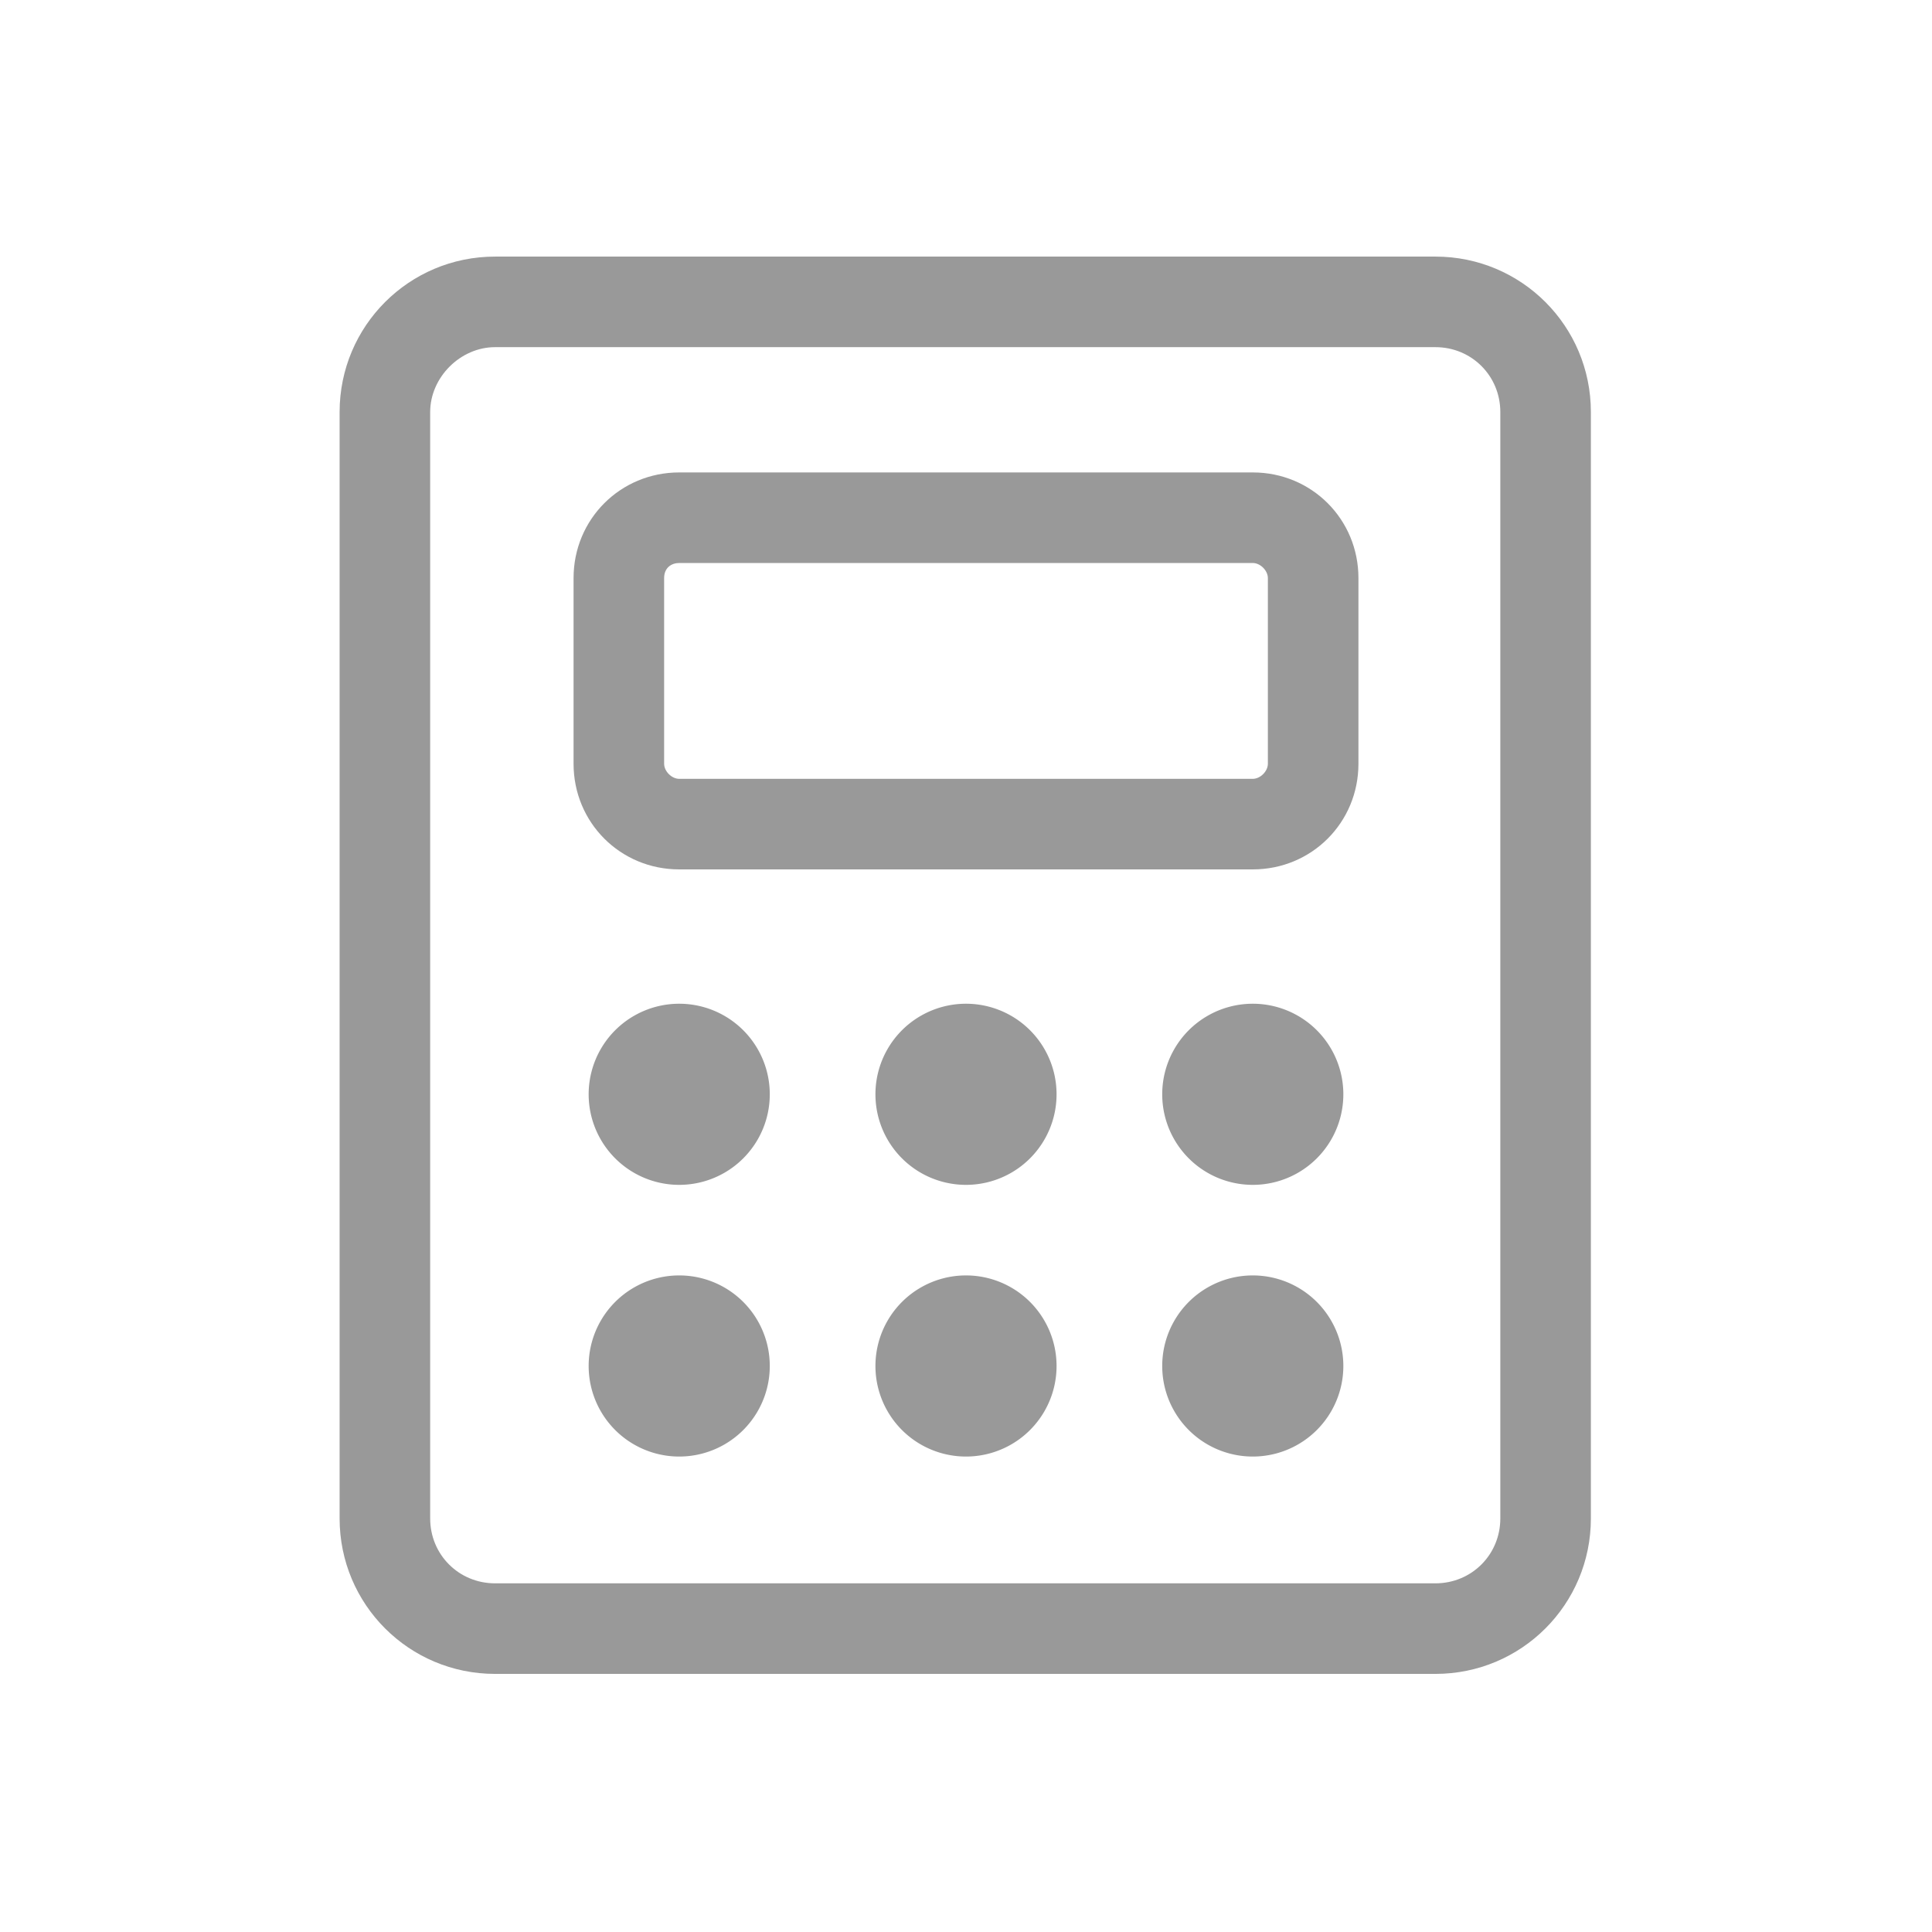 <?xml version="1.0" standalone="no"?><!DOCTYPE svg PUBLIC "-//W3C//DTD SVG 1.1//EN" "http://www.w3.org/Graphics/SVG/1.1/DTD/svg11.dtd"><svg t="1589769924008" class="icon" viewBox="0 0 1024 1024" version="1.1" xmlns="http://www.w3.org/2000/svg" p-id="46350" xmlns:xlink="http://www.w3.org/1999/xlink" width="128" height="128"><defs><style type="text/css"></style></defs><path d="M760.8 887.2H262.4c-45.6 0-82.4-36.8-82.4-82.4V218.4c0-45.6 36.8-82.4 82.4-82.4h498.4c45.6 0 82.4 36.8 82.4 82.4v586.4c0 45.6-36.8 82.4-82.4 82.4zM262.4 184c-18.4 0-34.4 16-34.4 34.4v586.4c0 19.2 15.2 34.4 34.4 34.4h498.4c19.2 0 34.4-15.2 34.4-34.4V218.4c0-19.2-15.2-34.4-34.4-34.4H262.4z" fill="#999999" p-id="46351"></path><path d="M664 460.8H360c-31.2 0-56-24.8-56-56V306.4c0-31.2 24.8-56 56-56h304c31.2 0 56 24.8 56 56v98.4c0 31.2-24.8 56-56 56zM360 298.4c-4 0-8 2.4-8 8v98.4c0 4 4 8 8 8h304c4 0 8-4 8-8V306.4c0-4-4-8-8-8H360z" fill="#999999" p-id="46352"></path><path d="M360 580m-48 0a48 48 0 1 0 96 0 48 48 0 1 0-96 0Z" fill="#999999" p-id="46353"></path><path d="M512 580m-48 0a48 48 0 1 0 96 0 48 48 0 1 0-96 0Z" fill="#999999" p-id="46354"></path><path d="M664 580m-48 0a48 48 0 1 0 96 0 48 48 0 1 0-96 0Z" fill="#999999" p-id="46355"></path><path d="M360 724m-48 0a48 48 0 1 0 96 0 48 48 0 1 0-96 0Z" fill="#999999" p-id="46356"></path><path d="M512 724m-48 0a48 48 0 1 0 96 0 48 48 0 1 0-96 0Z" fill="#999999" p-id="46357"></path><path d="M664 724m-48 0a48 48 0 1 0 96 0 48 48 0 1 0-96 0Z" fill="#999999" p-id="46358"></path></svg>